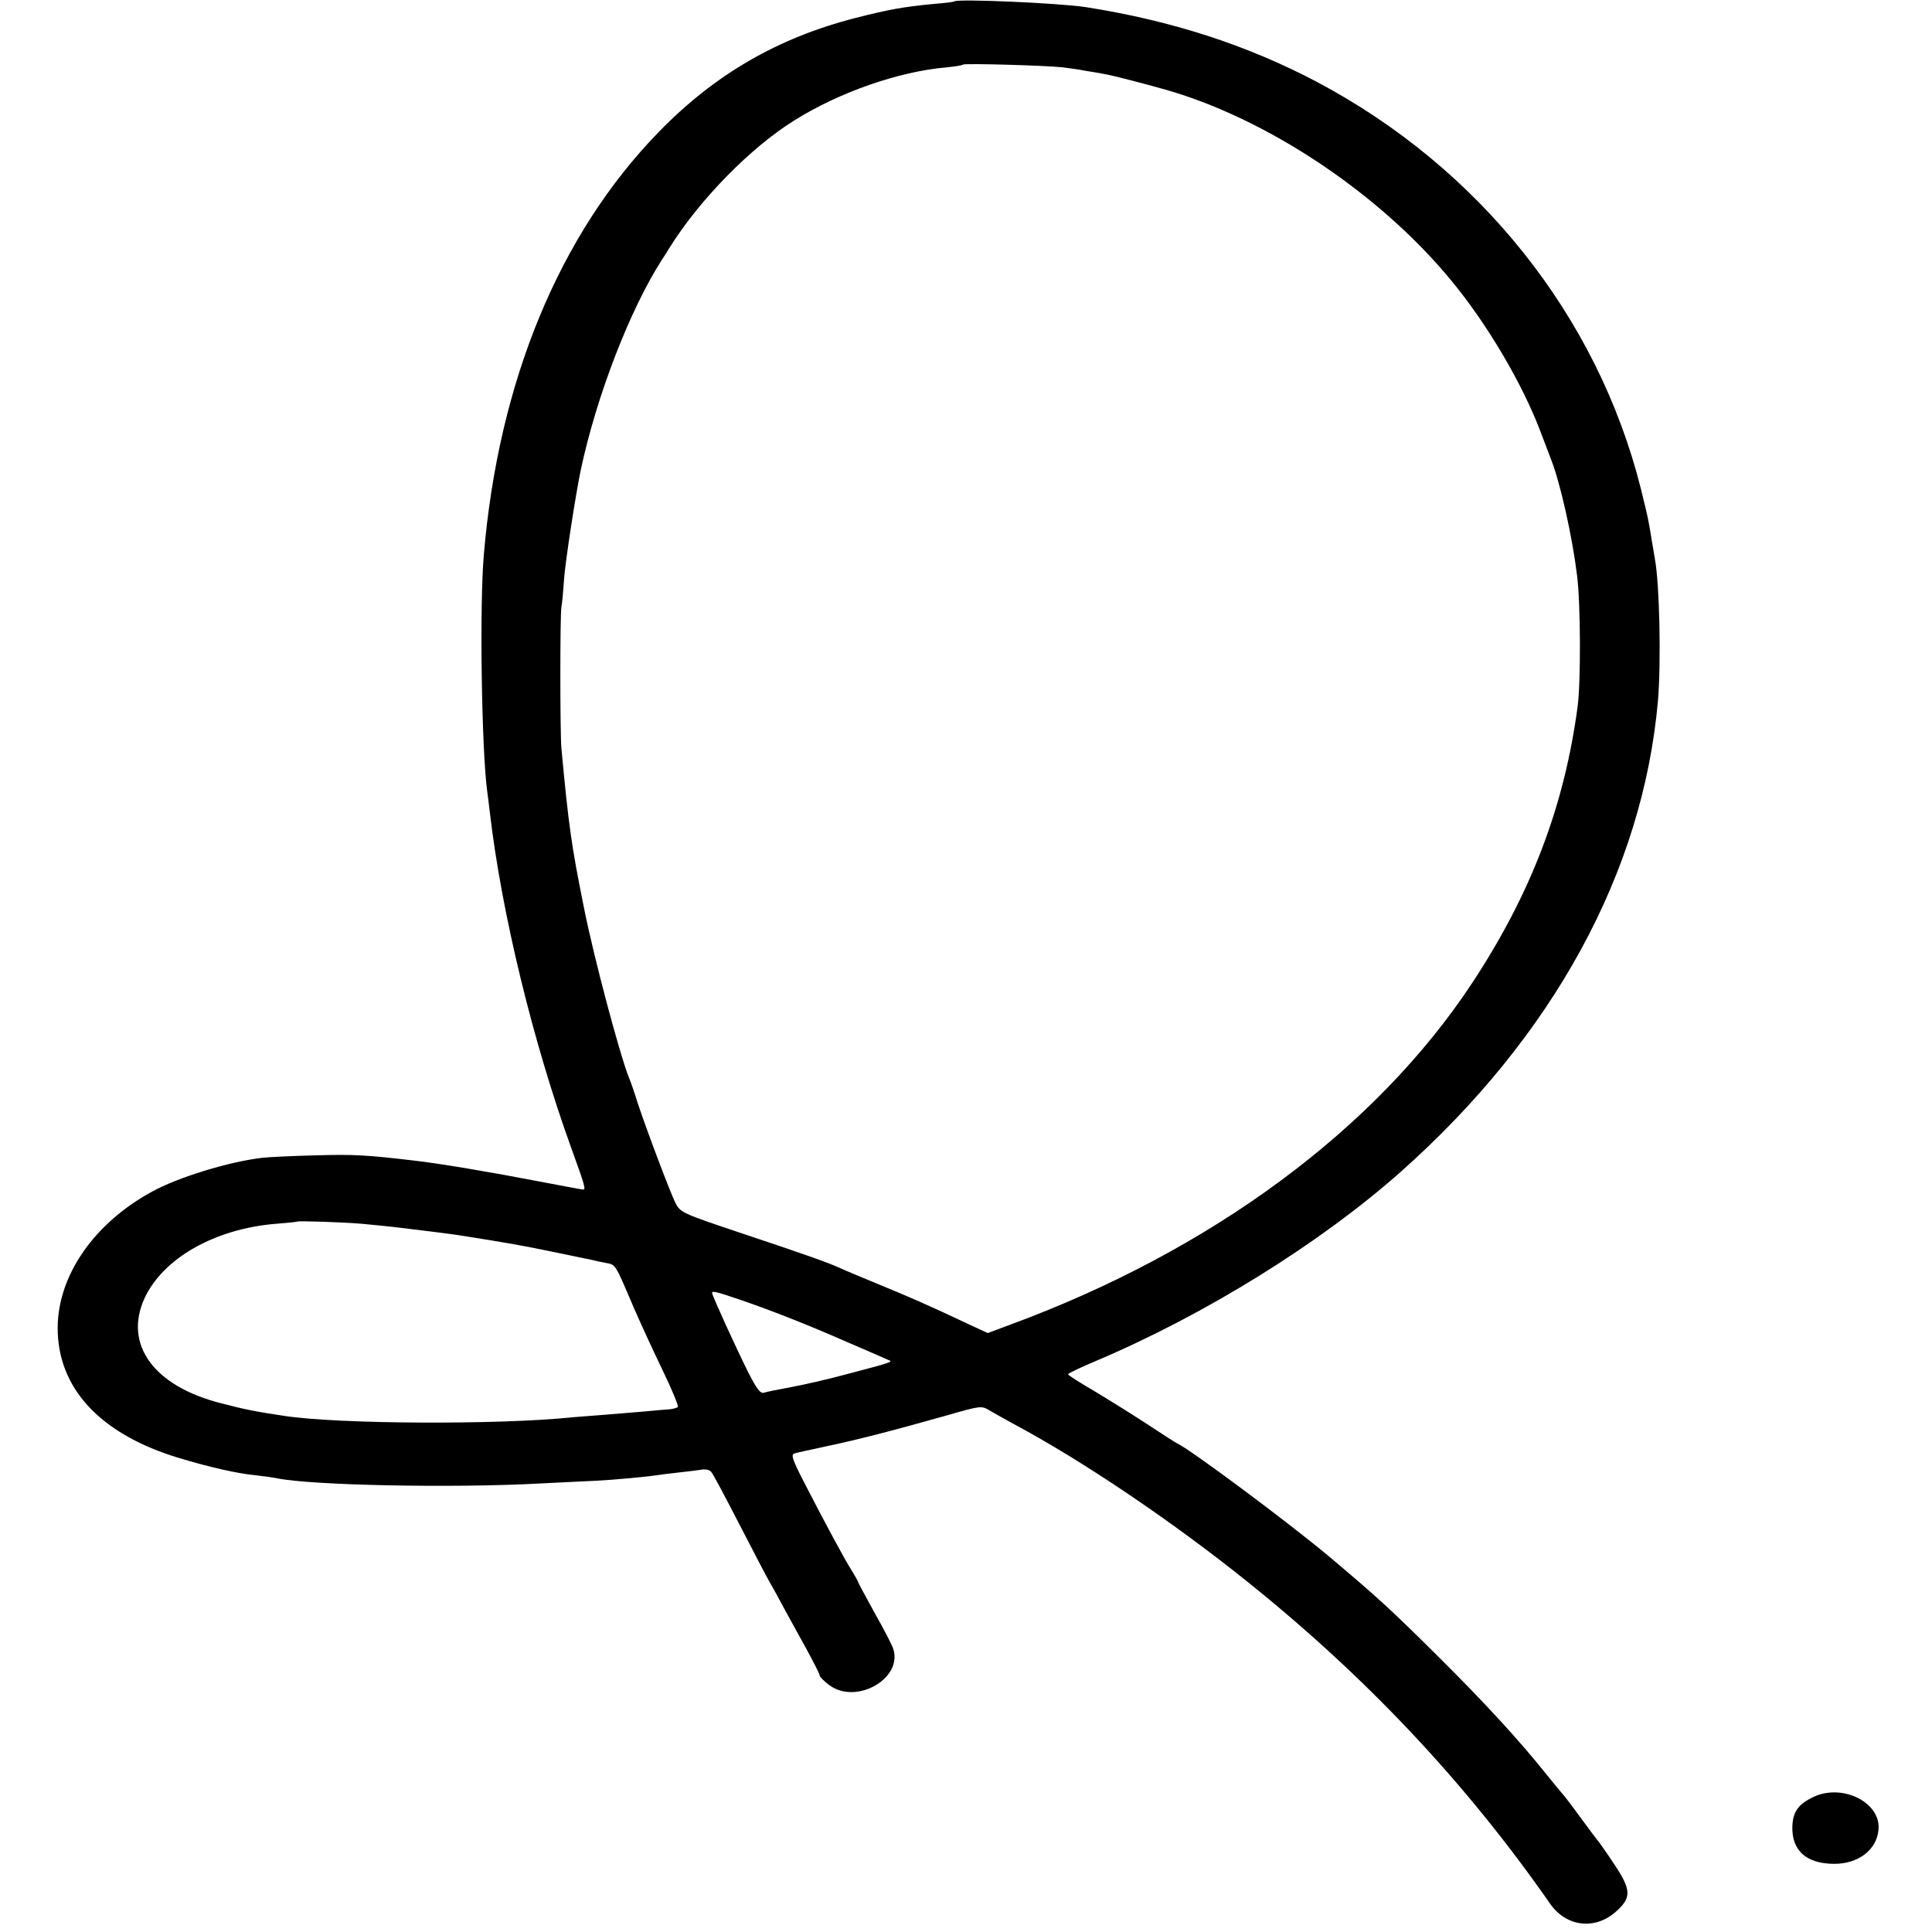 <?xml version="1.0" standalone="no"?>
<!DOCTYPE svg PUBLIC "-//W3C//DTD SVG 20010904//EN"
 "http://www.w3.org/TR/2001/REC-SVG-20010904/DTD/svg10.dtd">
<svg version="1.0" xmlns="http://www.w3.org/2000/svg"
 width="700pt" height="700pt" viewBox="0 0 700 700"
 preserveAspectRatio="xMidYMid meet">
<g transform="translate(0,700) scale(0.1,-0.1)"
fill="#000000" stroke="none">
<path d="M3458 6995 c-2 -2 -34 -6 -73 -9 -113 -11 -164 -20 -285 -51 -282
-72 -511 -205 -714 -414 -359 -369 -580 -903 -633 -1531 -16 -184 -8 -706 12
-855 2 -16 7 -52 10 -80 42 -362 157 -834 295 -1215 49 -135 53 -150 43 -150
-5 0 -78 14 -163 30 -165 32 -360 65 -450 75 -169 20 -218 23 -355 19 -82 -2
-170 -6 -195 -9 -121 -14 -306 -71 -400 -123 -209 -114 -339 -302 -341 -490
-2 -221 154 -389 441 -475 106 -32 210 -56 275 -62 28 -3 63 -8 78 -11 126
-26 639 -36 952 -19 83 4 175 9 205 10 60 3 181 14 220 20 14 2 50 7 80 10 30
3 67 8 81 10 15 3 31 -1 36 -8 6 -6 52 -93 103 -192 51 -99 100 -193 110 -210
10 -16 34 -61 55 -100 21 -38 58 -105 82 -149 23 -43 43 -82 43 -87 0 -4 15
-20 34 -34 98 -74 269 24 232 132 -4 13 -34 71 -67 129 -32 59 -59 108 -59
110 0 3 -10 21 -23 42 -27 42 -101 180 -175 324 -42 82 -47 98 -33 102 9 3 61
14 116 26 106 22 242 57 440 113 118 34 121 34 150 17 17 -10 56 -32 89 -50
249 -133 576 -354 847 -572 430 -345 789 -726 1095 -1165 58 -84 162 -97 238
-30 58 51 57 79 -5 172 -29 44 -56 82 -59 85 -3 3 -30 39 -60 80 -30 41 -57
77 -60 80 -3 3 -31 37 -62 75 -101 127 -226 263 -394 430 -170 169 -223 218
-399 366 -148 124 -507 391 -551 410 -5 2 -54 34 -109 70 -55 36 -142 90 -192
120 -51 30 -93 56 -93 60 0 3 46 25 103 49 394 167 810 425 1103 685 551 490
876 1084 931 1705 12 141 6 424 -11 515 -2 11 -7 40 -11 65 -4 25 -9 56 -12
70 -2 14 -15 68 -28 120 -157 625 -585 1162 -1175 1474 -252 133 -528 222
-835 270 -96 15 -466 31 -477 21z m392 -239 c25 -3 61 -8 80 -12 19 -3 49 -8
65 -11 31 -5 140 -33 232 -59 368 -106 773 -377 1030 -689 131 -158 258 -374
323 -545 18 -47 36 -94 40 -105 34 -87 77 -281 94 -420 13 -102 14 -386 2
-475 -48 -361 -169 -678 -381 -1000 -349 -530 -945 -971 -1676 -1240 l-80 -30
-67 31 c-148 70 -222 102 -327 145 -60 25 -123 51 -140 59 -46 21 -131 51
-365 129 -209 70 -215 73 -233 108 -20 41 -104 263 -137 363 -12 39 -26 79
-31 90 -33 82 -127 434 -163 615 -46 228 -56 300 -82 580 -5 61 -5 479 0 510
3 14 7 61 10 105 5 66 42 305 60 391 57 269 179 584 295 764 9 14 21 32 26 41
108 174 295 365 455 464 162 101 376 176 550 191 30 3 56 7 59 10 6 5 300 -3
361 -10z m-2539 -4190 c41 -4 94 -9 119 -12 77 -9 204 -25 230 -29 178 -28
234 -38 340 -60 69 -14 134 -28 145 -30 11 -3 34 -8 51 -11 35 -6 33 -4 99
-159 24 -55 71 -158 105 -228 34 -70 59 -131 56 -135 -4 -3 -17 -7 -29 -8 -12
-1 -53 -4 -92 -8 -38 -3 -104 -9 -145 -12 -41 -3 -93 -7 -115 -9 -266 -28
-853 -25 -1045 5 -108 16 -146 24 -230 46 -244 62 -353 214 -276 381 68 145
255 251 476 269 41 3 76 7 77 8 4 3 165 -2 234 -8z m1370 -275 c119 -41 244
-90 394 -156 72 -31 137 -59 145 -63 16 -6 15 -7 -160 -53 -63 -17 -151 -37
-195 -45 -44 -8 -88 -17 -97 -20 -13 -4 -26 13 -57 74 -42 83 -131 279 -131
287 0 9 15 5 101 -24z"/>
<path d="M6574 491 c-58 -27 -78 -54 -80 -109 -2 -87 50 -134 150 -135 88 -1
155 50 162 122 11 98 -126 169 -232 122z"/>
</g>
</svg>
